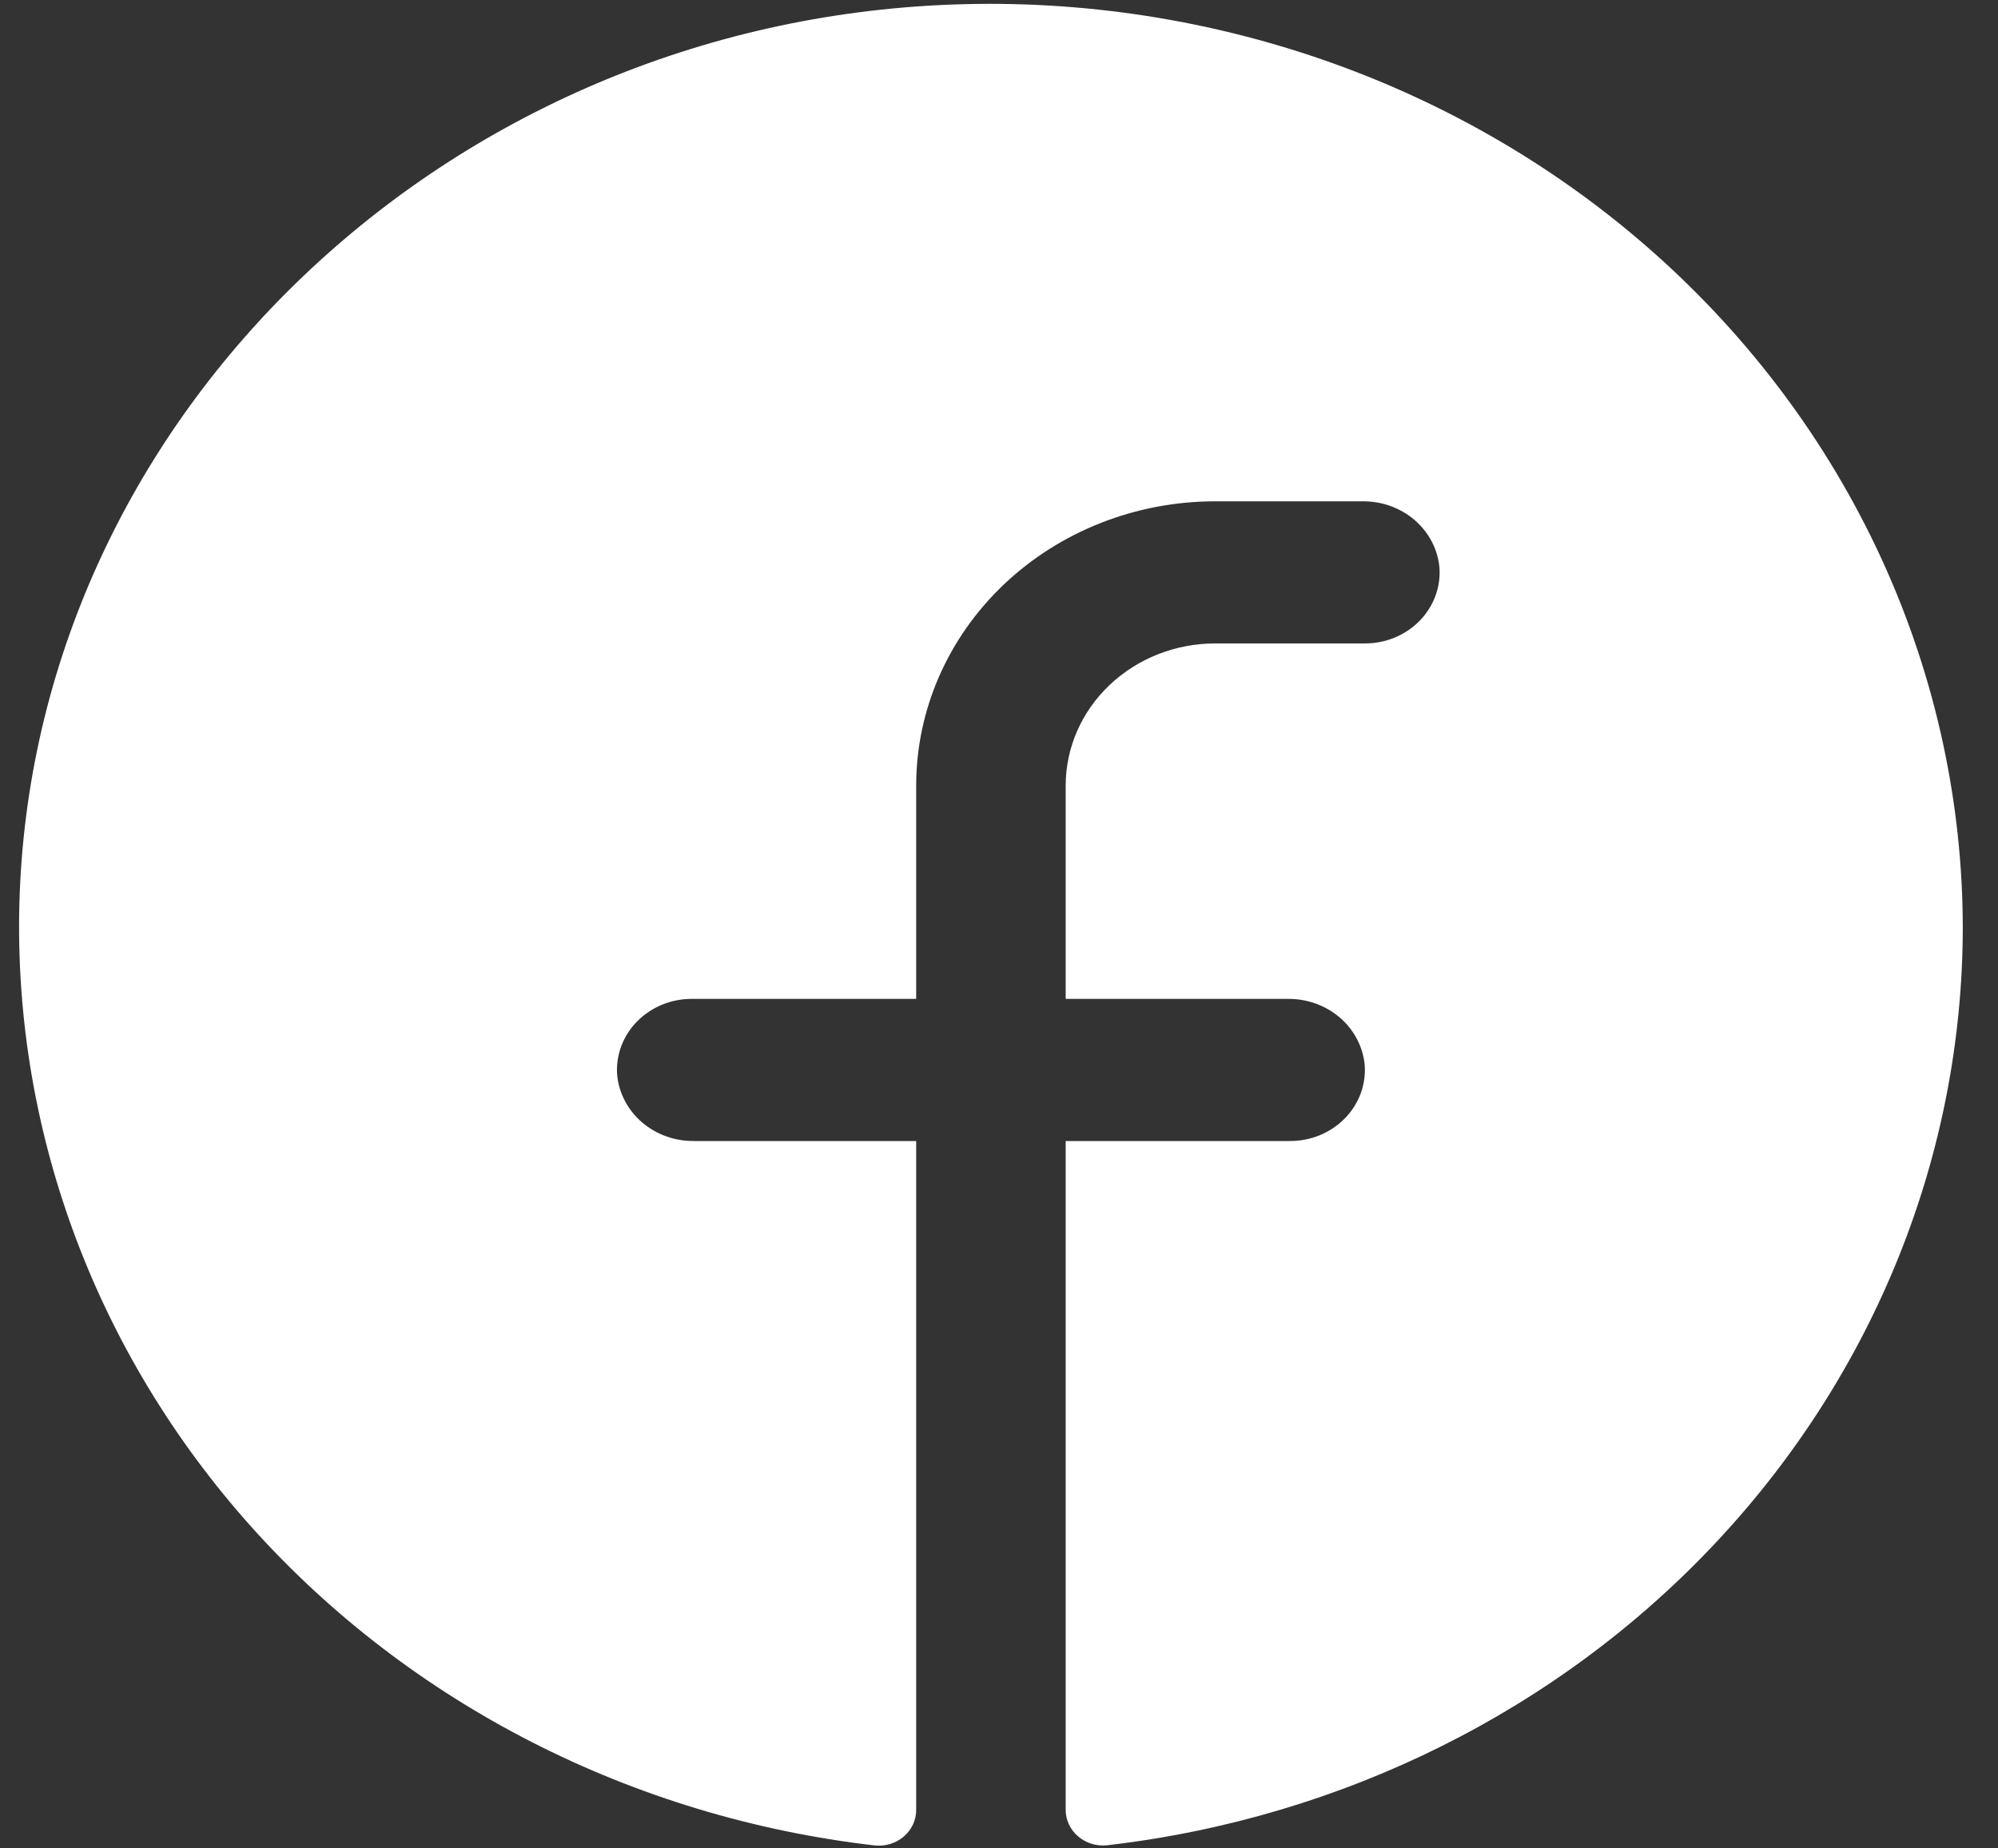 <svg width="40" height="37" viewBox="0 0 40 37" fill="none" xmlns="http://www.w3.org/2000/svg">
<rect x="0" y="0" width="40" height="37" fill="#333333" stroke="none"/>
<path d="M39.295 18.572C39.289 23.093 37.544 27.455 34.389 30.838C31.235 34.221 26.888 36.39 22.168 36.937C22.062 36.949 21.956 36.938 21.855 36.908C21.755 36.877 21.662 36.827 21.583 36.759C21.504 36.692 21.442 36.61 21.399 36.518C21.356 36.426 21.334 36.326 21.335 36.226V22.84H25.825C26.03 22.841 26.233 22.801 26.422 22.724C26.61 22.646 26.78 22.533 26.92 22.391C27.06 22.249 27.168 22.08 27.238 21.897C27.307 21.713 27.335 21.518 27.322 21.323C27.288 20.957 27.111 20.617 26.825 20.37C26.538 20.124 26.164 19.99 25.778 19.995H21.335V15.726C21.335 14.971 21.65 14.248 22.212 13.714C22.773 13.18 23.534 12.88 24.328 12.88H27.322C27.527 12.881 27.73 12.841 27.918 12.764C28.107 12.687 28.276 12.573 28.417 12.431C28.557 12.289 28.665 12.12 28.734 11.937C28.803 11.753 28.832 11.558 28.818 11.363C28.785 10.997 28.607 10.656 28.32 10.409C28.033 10.163 27.658 10.029 27.271 10.035H24.328C22.741 10.035 21.218 10.634 20.095 11.702C18.972 12.769 18.342 14.217 18.342 15.726V19.995H13.852C13.646 19.994 13.443 20.034 13.255 20.111C13.067 20.189 12.897 20.302 12.757 20.444C12.616 20.586 12.508 20.755 12.439 20.938C12.37 21.122 12.341 21.317 12.355 21.512C12.388 21.878 12.566 22.219 12.853 22.466C13.14 22.712 13.515 22.846 13.902 22.84H18.342V36.229C18.342 36.33 18.321 36.429 18.278 36.521C18.235 36.613 18.173 36.695 18.094 36.762C18.016 36.829 17.923 36.88 17.823 36.911C17.722 36.942 17.616 36.952 17.511 36.941C12.664 36.38 8.216 34.109 5.046 30.579C1.877 27.048 0.217 22.515 0.395 17.876C0.769 8.272 8.952 0.464 19.062 0.091C21.679 -0.006 24.29 0.401 26.739 1.286C29.187 2.171 31.423 3.516 33.312 5.242C35.2 6.967 36.704 9.037 37.732 11.327C38.76 13.618 39.292 16.082 39.295 18.572Z" fill="white"/>
</svg>
